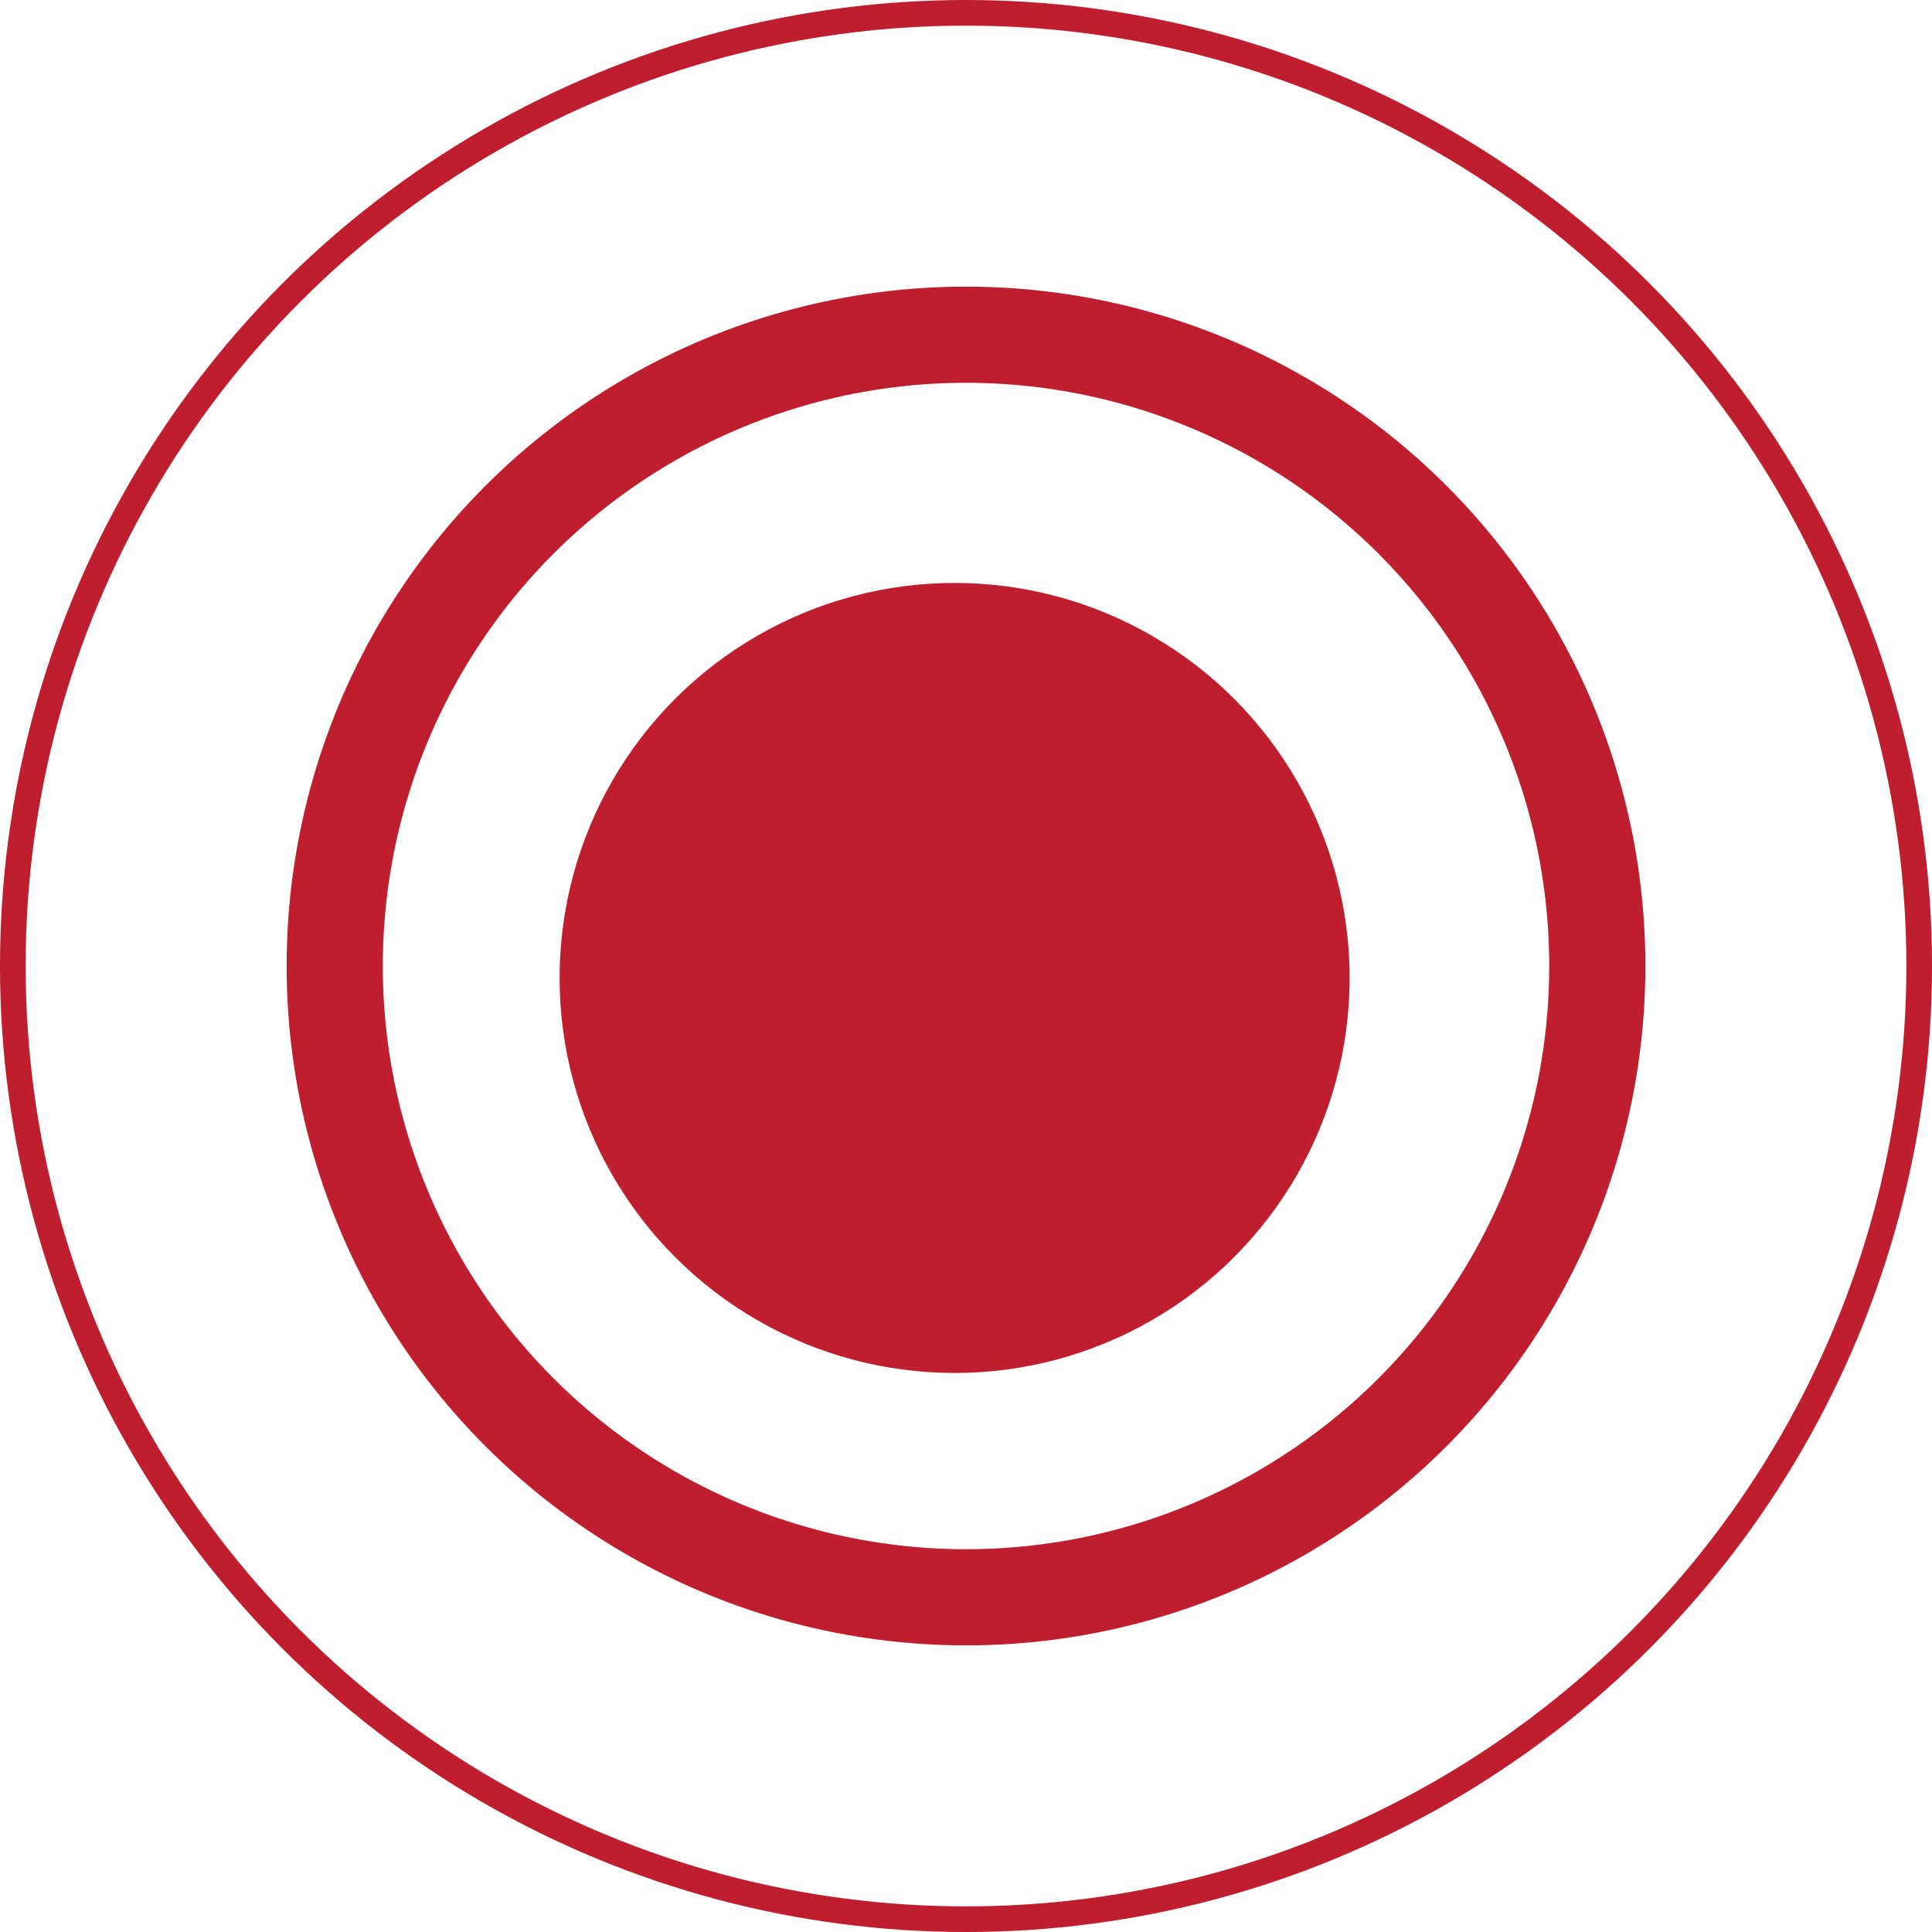 <svg id="Layer_1" data-name="Layer 1" xmlns="http://www.w3.org/2000/svg" viewBox="0 0 904.13 904.13"><defs><style>.cls-1,.cls-2{fill:none;}.cls-1,.cls-2,.cls-3{stroke:#be1e2d;stroke-miterlimit:10;}.cls-1,.cls-3{stroke-width:12px;}.cls-2{stroke-width:45px;}.cls-3{fill:#be1e2d;}</style></defs><title>redmarker</title><circle class="cls-1" cx="452.07" cy="452.07" r="446.07"/><circle class="cls-2" cx="452.07" cy="452.07" r="295.43"/><circle class="cls-3" cx="446.74" cy="457.66" r="178.86"/></svg>